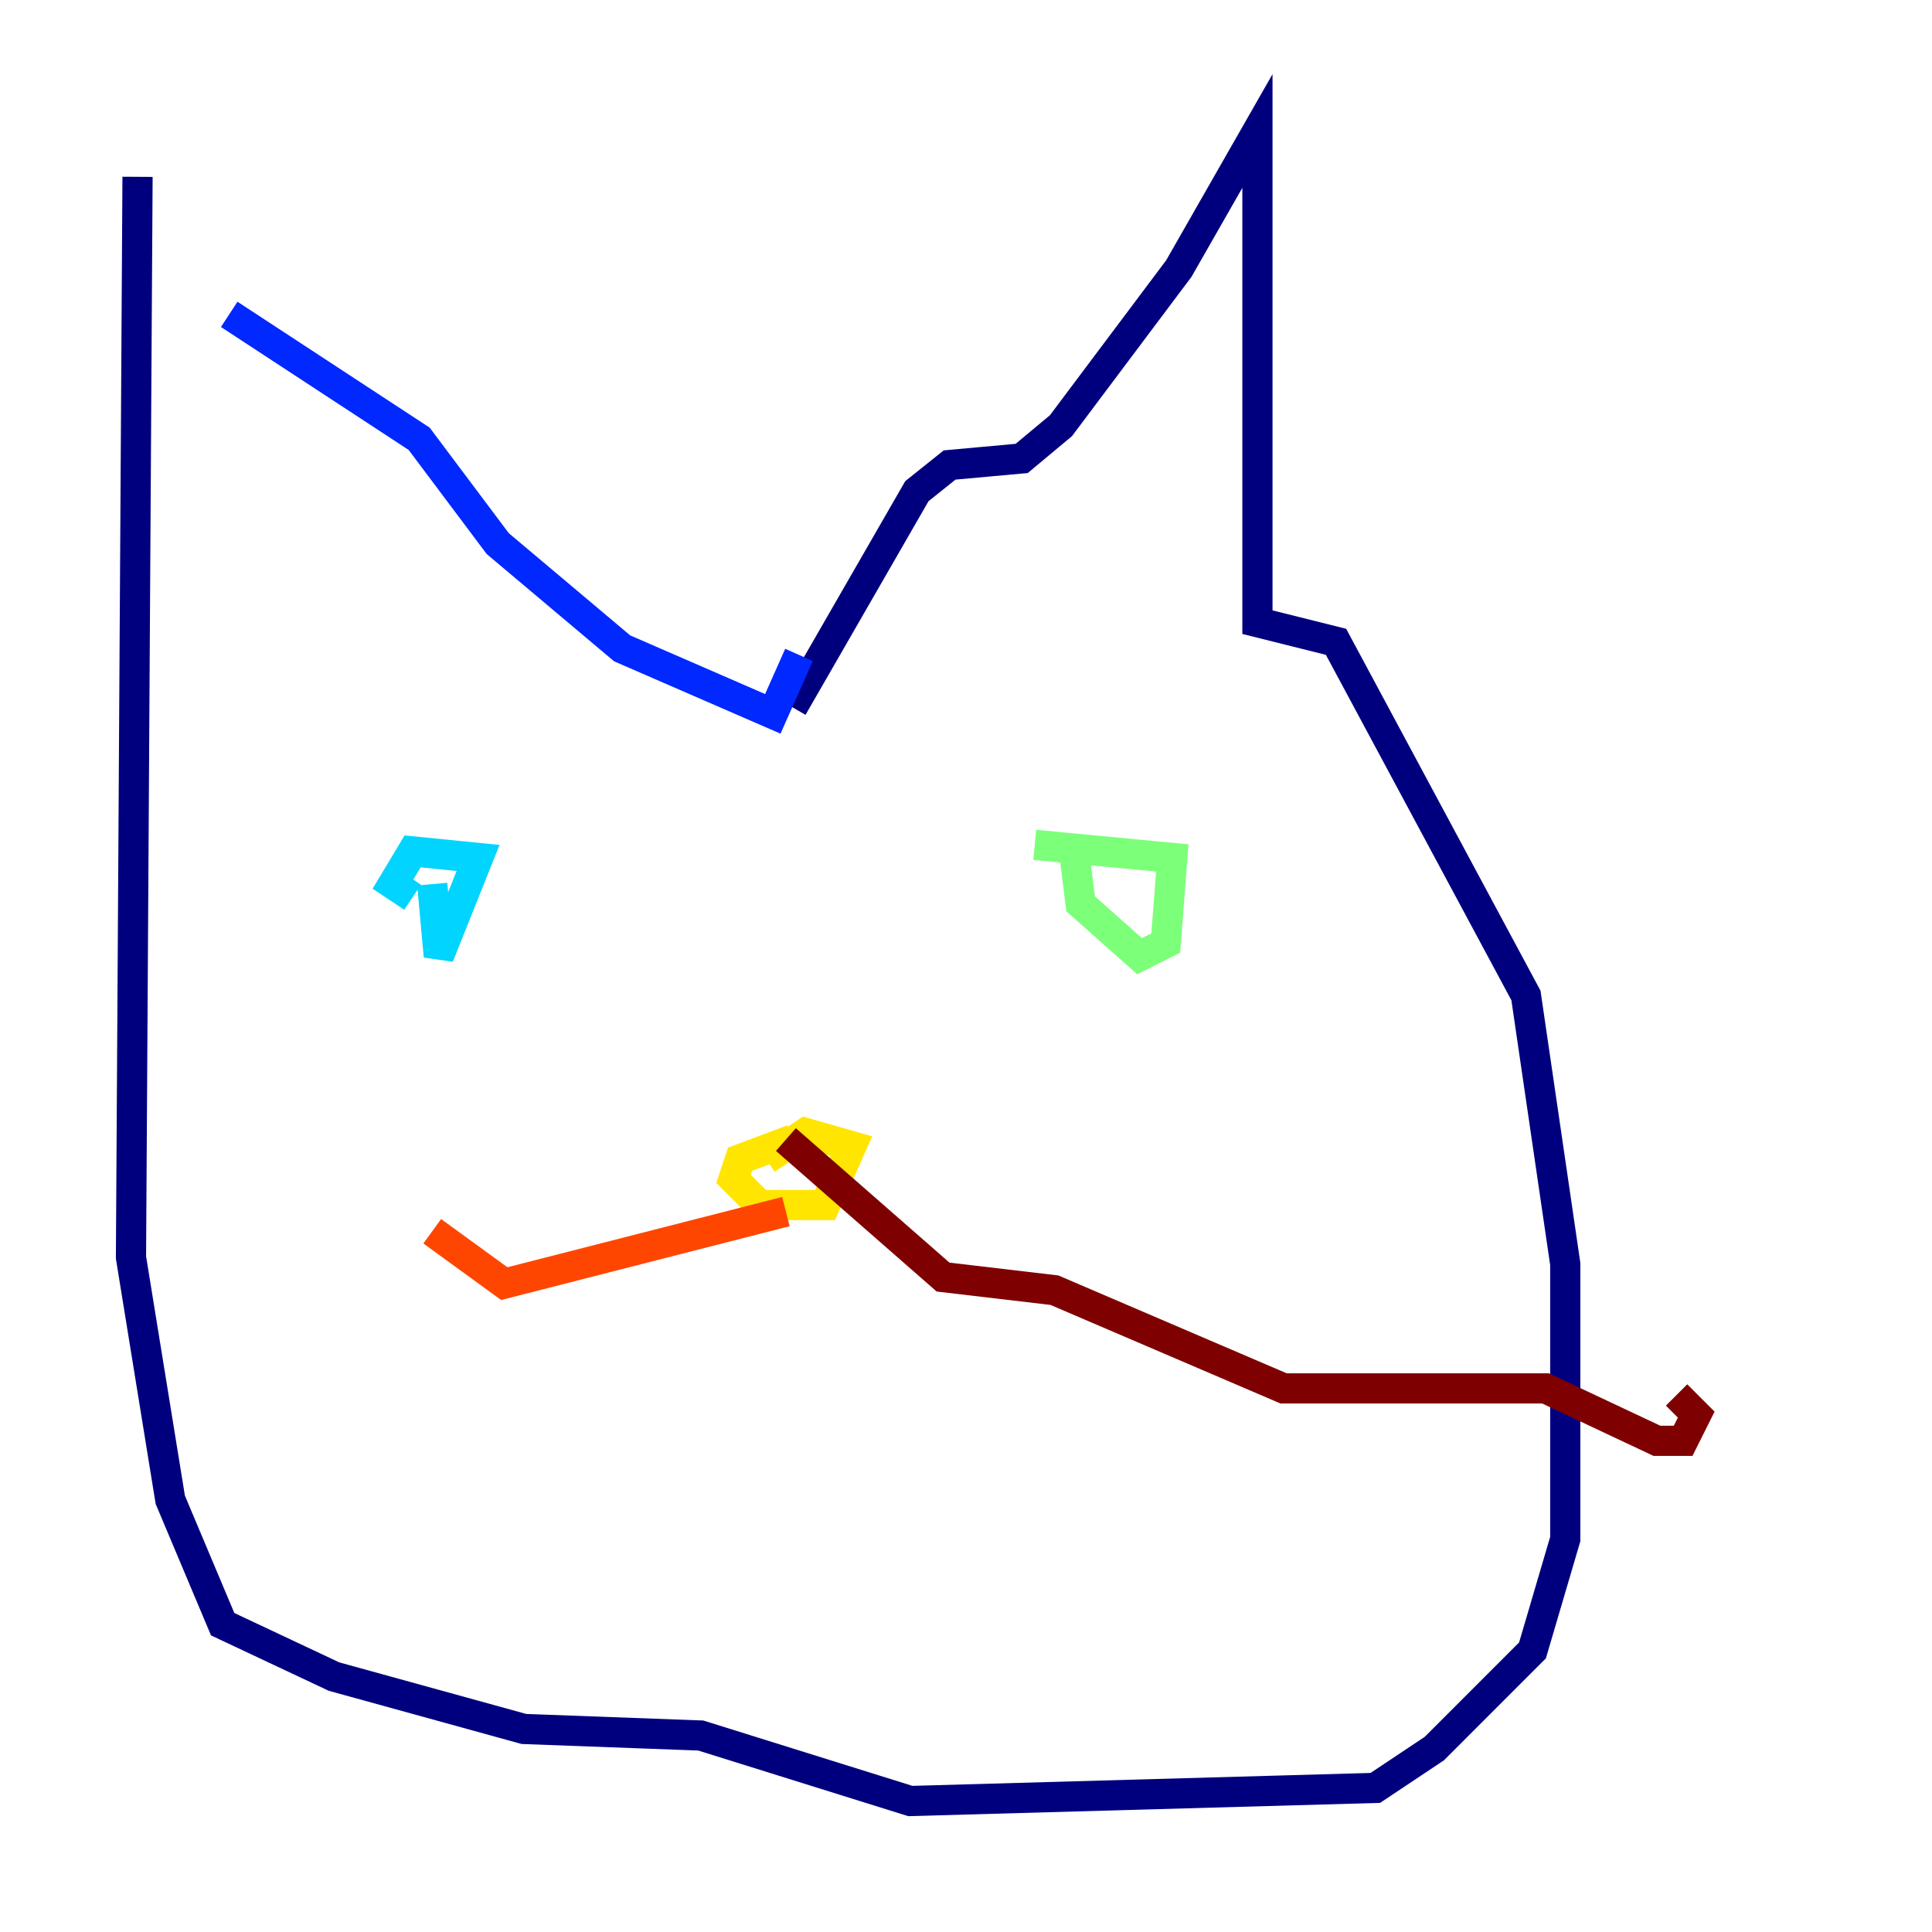 <?xml version="1.0" encoding="utf-8" ?>
<svg baseProfile="tiny" height="128" version="1.2" viewBox="0,0,128,128" width="128" xmlns="http://www.w3.org/2000/svg" xmlns:ev="http://www.w3.org/2001/xml-events" xmlns:xlink="http://www.w3.org/1999/xlink"><defs /><polyline fill="none" points="52.502,46.861 60.746,32.542 62.915,30.807 67.688,30.373 70.291,28.203 78.102,17.79 83.308,8.678 83.308,41.22 88.515,42.522 101.098,65.953 103.702,83.742 103.702,101.966 101.532,109.342 95.024,115.851 91.119,118.454 60.312,119.322 46.427,114.983 34.712,114.549 22.129,111.078 14.752,107.607 11.281,99.363 8.678,83.308 9.112,11.715" stroke="#00007f" stroke-width="2" /><polyline fill="none" points="15.186,20.827 27.77,29.071 32.976,36.014 41.22,42.956 51.2,47.295 52.936,43.39" stroke="#0028ff" stroke-width="2" /><polyline fill="none" points="28.637,58.576 29.071,63.349 31.675,56.841 27.336,56.407 26.034,58.576 27.336,59.444" stroke="#00d4ff" stroke-width="2" /><polyline fill="none" points="71.159,56.407 71.593,59.878 75.498,63.349 77.234,62.481 77.668,56.841 68.556,55.973" stroke="#7cff79" stroke-width="2" /><polyline fill="none" points="52.502,75.498 49.031,76.8 48.597,78.102 50.332,79.837 54.671,79.837 56.407,75.932 53.37,75.064 50.766,76.8" stroke="#ffe500" stroke-width="2" /><polyline fill="none" points="52.068,80.271 33.41,85.044 28.637,81.573" stroke="#ff4600" stroke-width="2" /><polyline fill="none" points="52.068,75.498 62.481,84.61 69.858,85.478 85.044,91.986 102.4,91.986 109.776,95.458 111.512,95.458 112.38,93.722 111.078,92.42" stroke="#7f0000" stroke-width="2" /></svg>